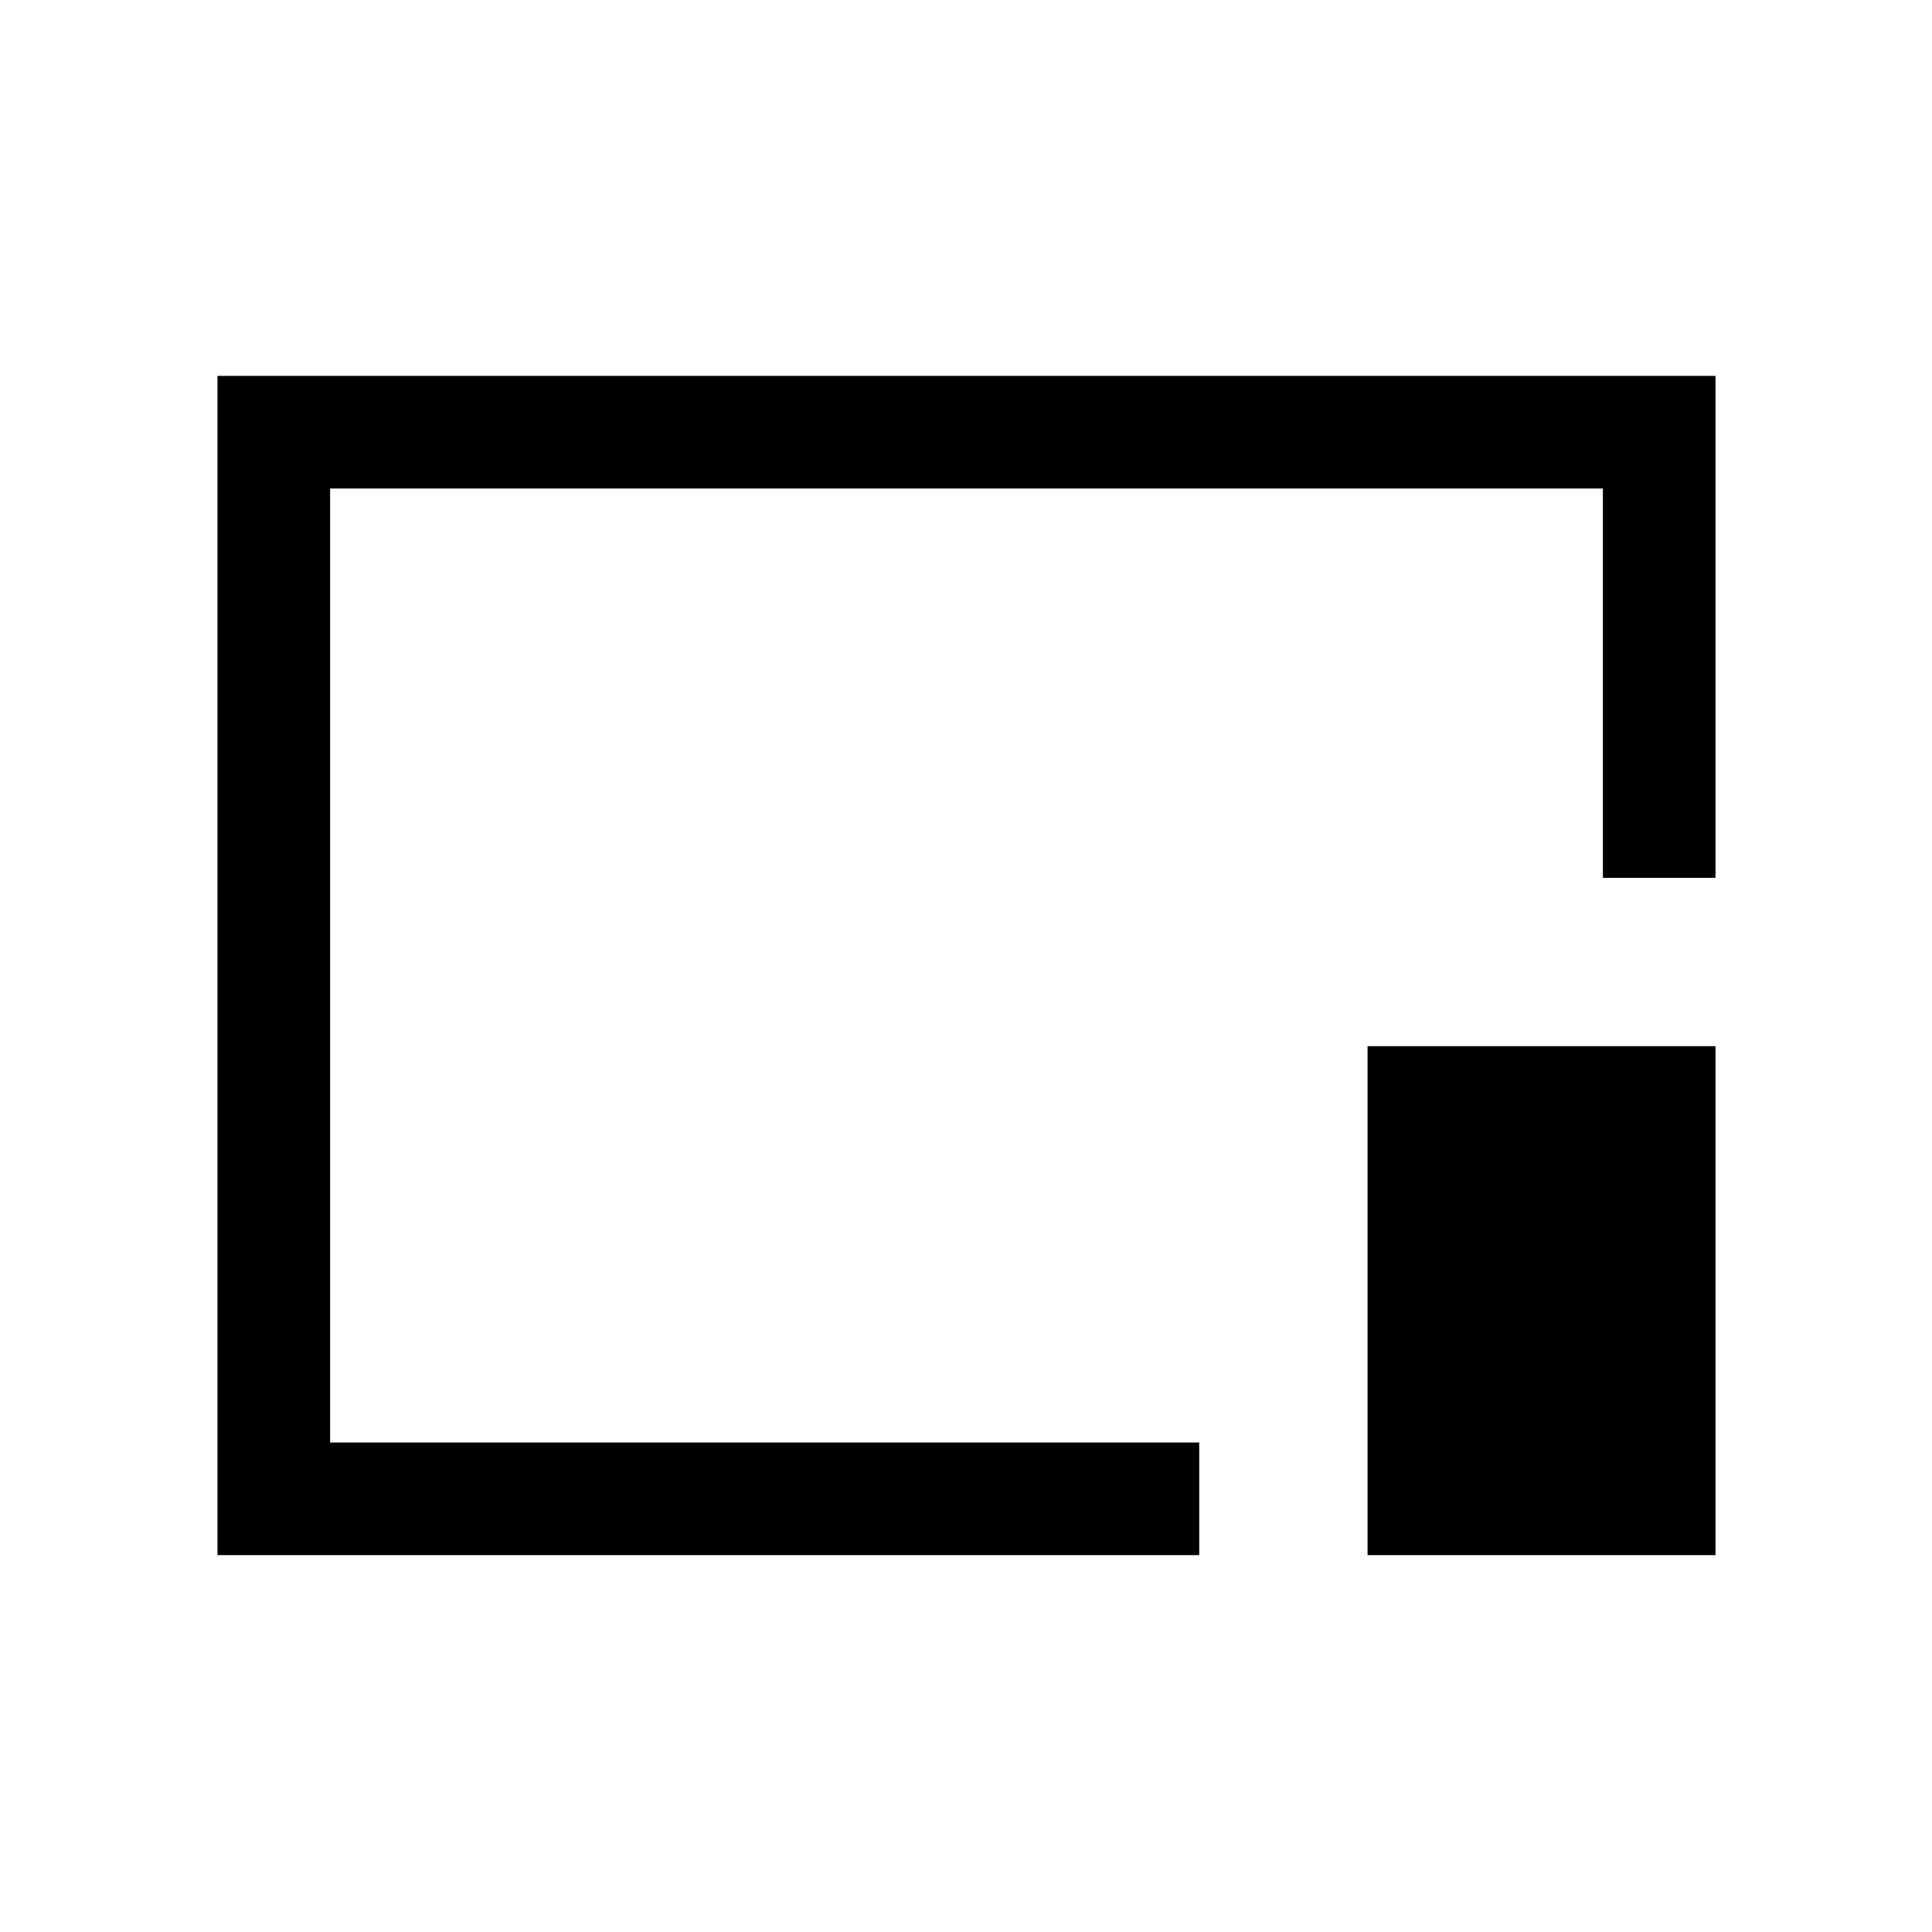 <svg xmlns="http://www.w3.org/2000/svg" height="24" viewBox="0 96 960 960" width="24"><path d="M108.078 868.729V282.771h744.344v249.421h-55.96V338.731H164.038v474.038h431.846v55.96H108.078Zm571.461 0V615.846h172.883v252.883H679.539ZM480.5 575.5Z"/></svg>